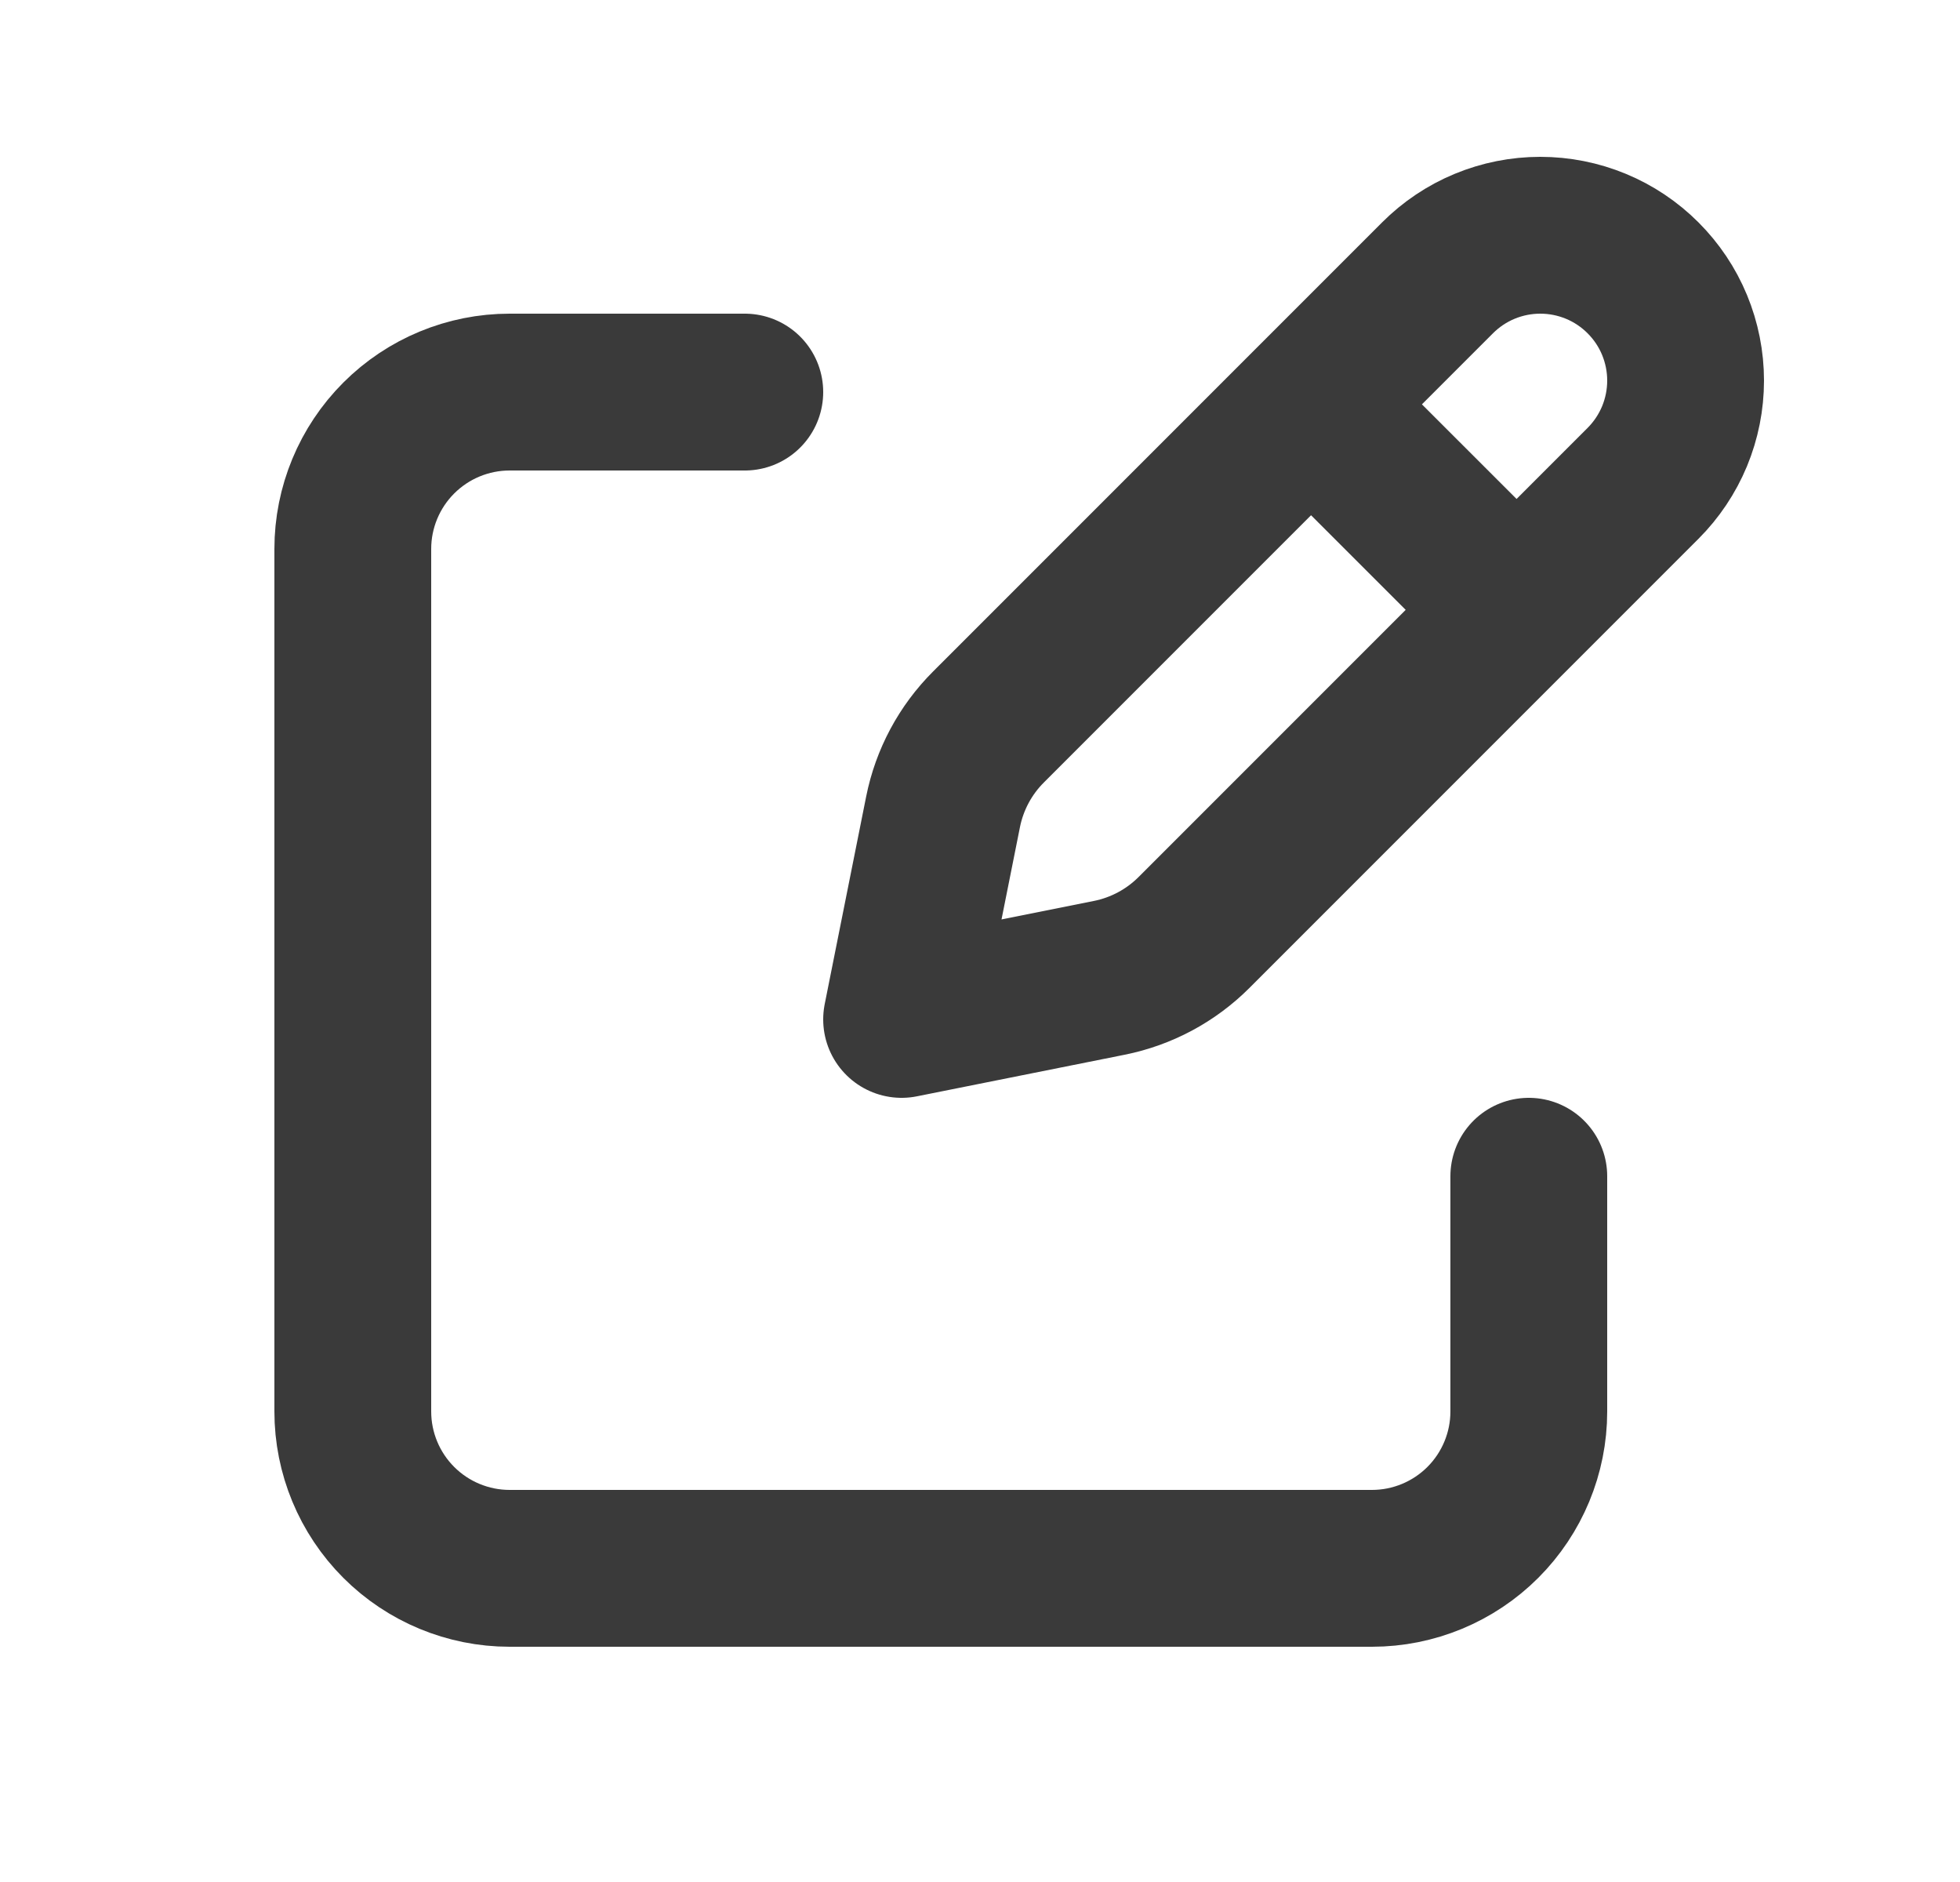 <svg width="25" height="24" viewBox="0 0 25 24" fill="none" xmlns="http://www.w3.org/2000/svg">
<path d="M16.974 5.408L19.092 7.525L16.974 5.408ZM18.336 3.543L12.609 9.27C12.313 9.565 12.111 9.942 12.029 10.352L11.5 13L14.148 12.47C14.558 12.388 14.934 12.187 15.23 11.891L20.957 6.164C21.129 5.992 21.266 5.787 21.359 5.563C21.452 5.338 21.5 5.097 21.5 4.853C21.5 4.61 21.452 4.369 21.359 4.144C21.266 3.919 21.129 3.715 20.957 3.543C20.785 3.371 20.581 3.234 20.356 3.141C20.131 3.048 19.89 3 19.646 3C19.403 3 19.162 3.048 18.937 3.141C18.712 3.234 18.508 3.371 18.336 3.543V3.543Z" stroke="#3A3A3A" stroke-width="2" stroke-linecap="round" stroke-linejoin="round"/>
<path d="M19.5 15V18C19.5 18.53 19.289 19.039 18.914 19.414C18.539 19.789 18.03 20 17.5 20H6.5C5.97 20 5.461 19.789 5.086 19.414C4.711 19.039 4.5 18.53 4.5 18V7C4.5 6.47 4.711 5.961 5.086 5.586C5.461 5.211 5.97 5 6.5 5H9.5" stroke="#3A3A3A" stroke-width="2" stroke-linecap="round" stroke-linejoin="round"/>
</svg>
